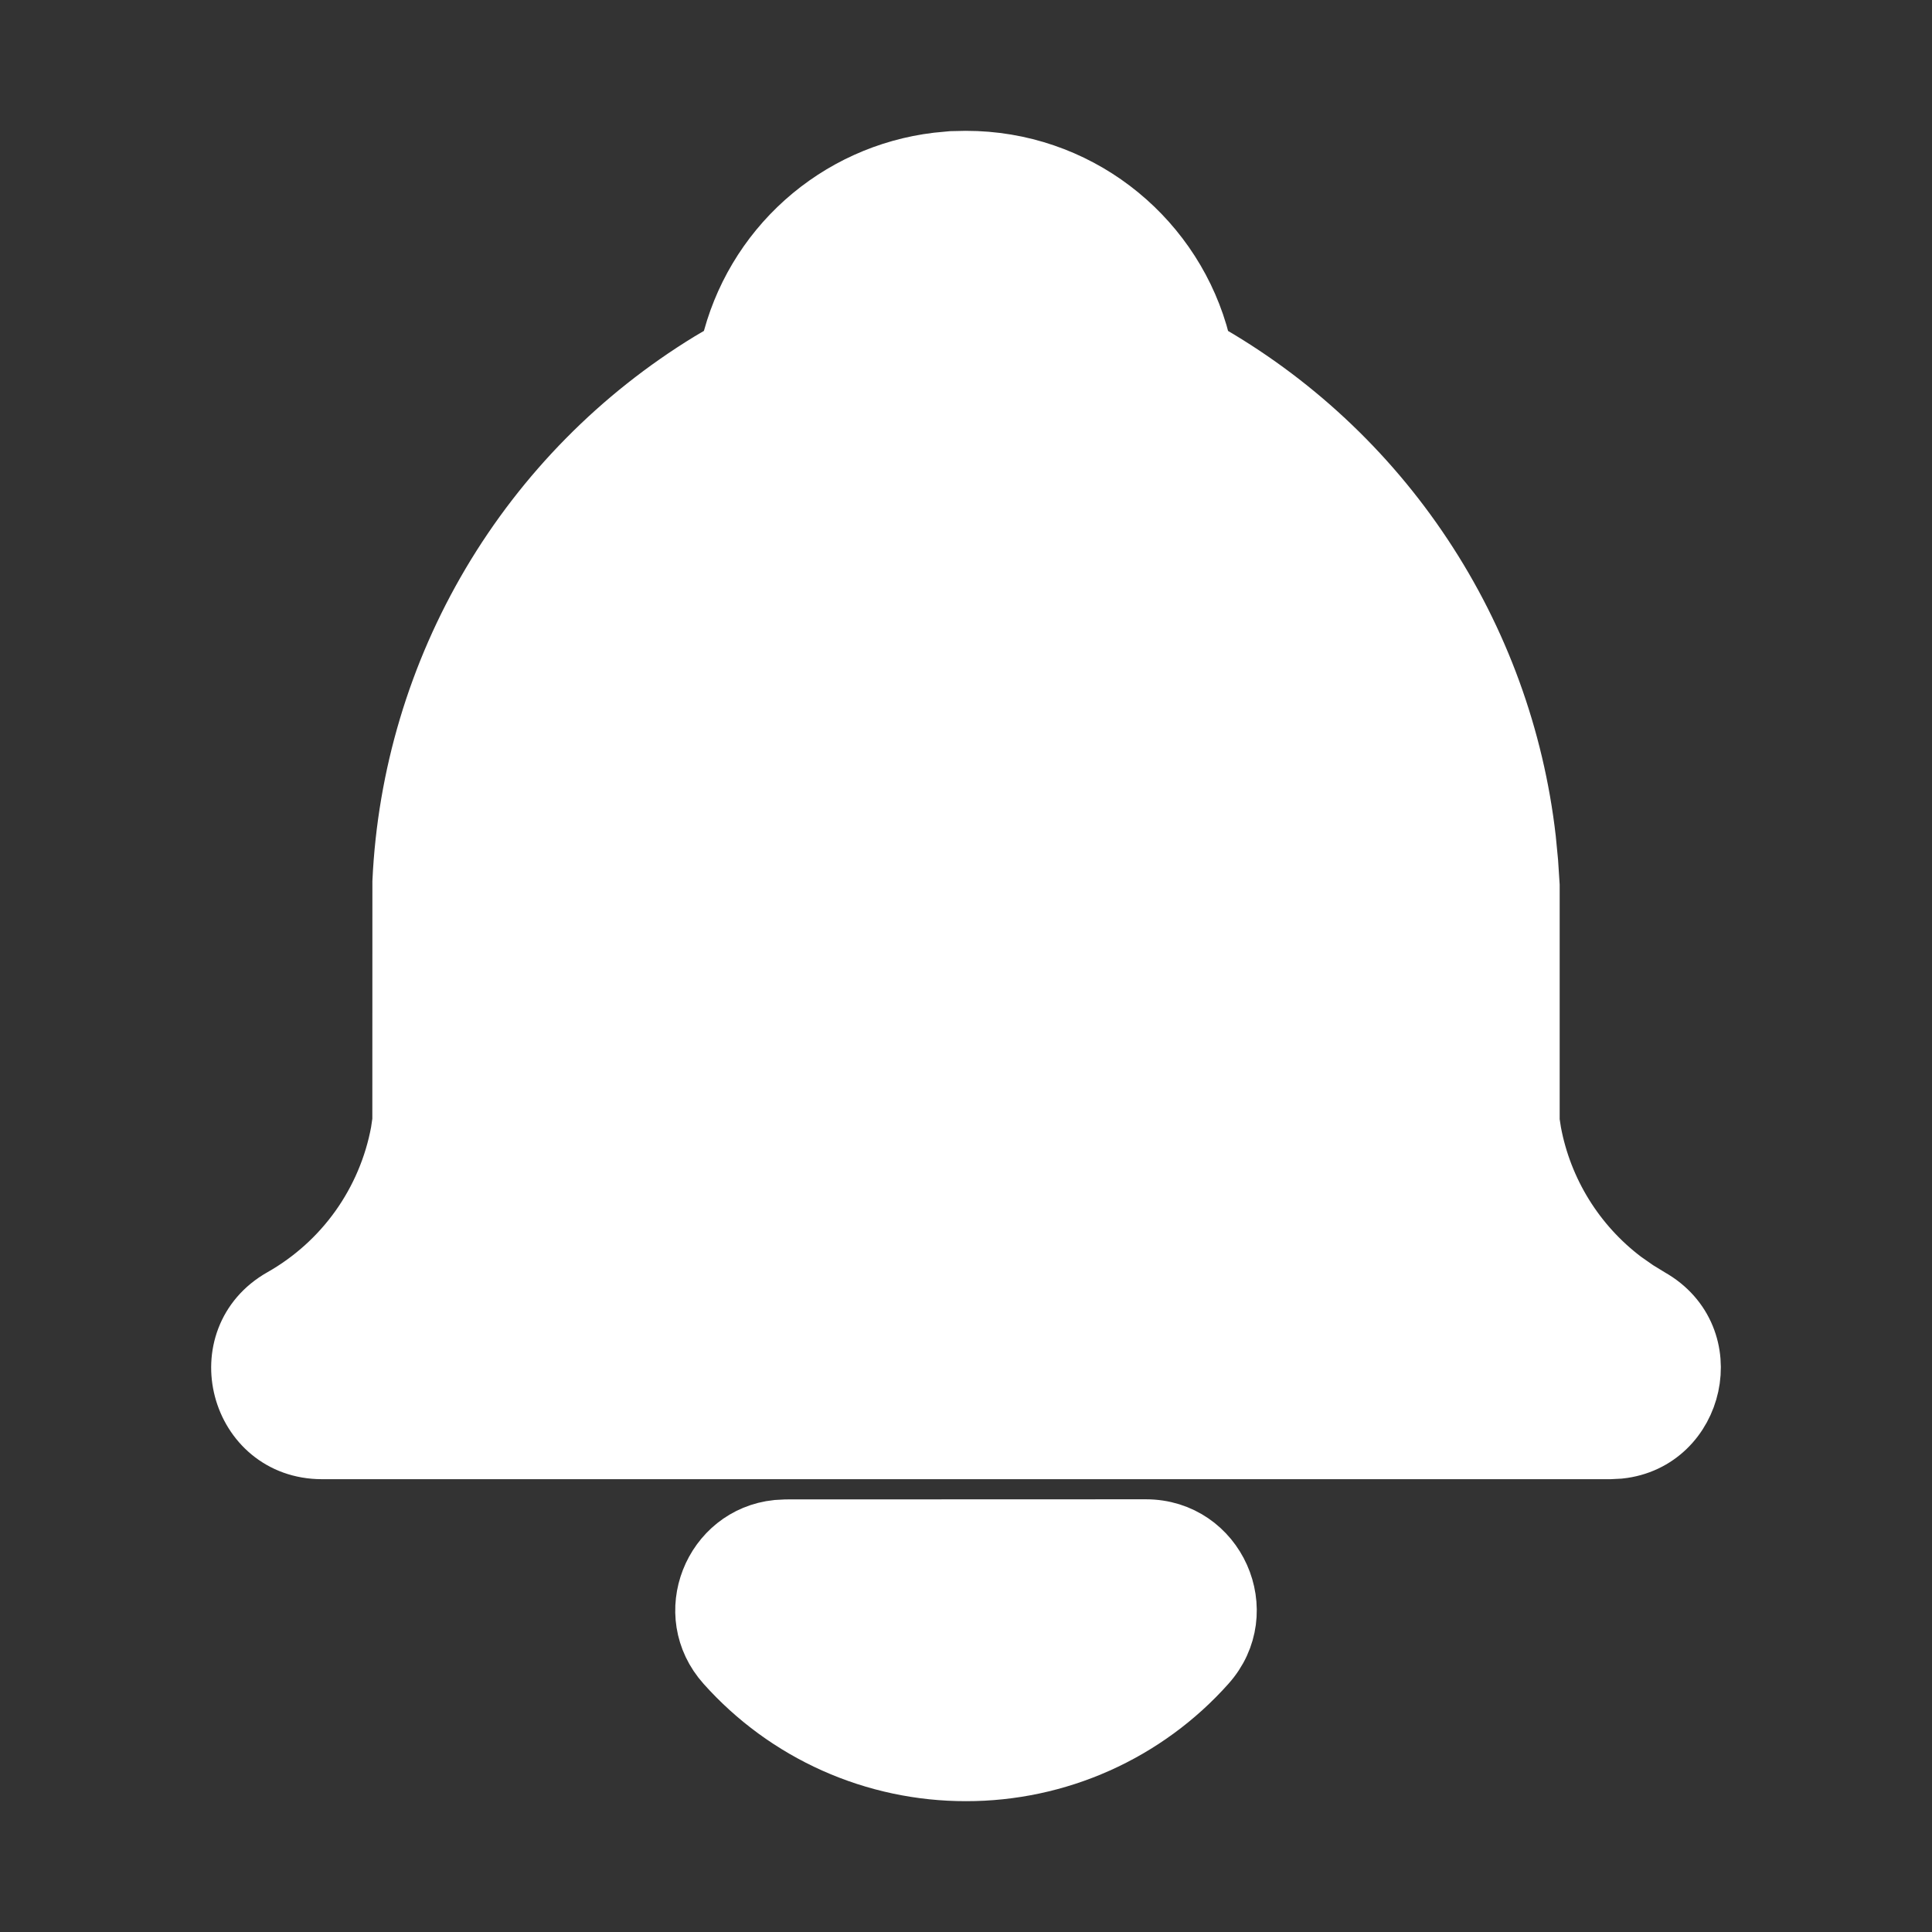 <svg width="32" height="32" viewBox="0 0 32 32" fill="none" xmlns="http://www.w3.org/2000/svg">
<rect x="0" y="0" width="32" height="32" fill="#333333" stroke="none"/>
<path d="M18.98 25.333C20.133 25.333 20.743 26.699 19.973 27.557C19.474 28.117 18.861 28.564 18.177 28.87C17.492 29.176 16.75 29.334 16 29.333C15.25 29.334 14.508 29.176 13.823 28.87C13.139 28.564 12.527 28.117 12.027 27.557C11.291 26.736 11.816 25.452 12.872 25.343L13.019 25.335L18.98 25.333Z" fill="white"/>
<path d="M16 2.667C17.811 2.667 19.341 3.871 19.833 5.521L19.895 5.749L19.905 5.807C21.375 6.636 22.628 7.801 23.56 9.208C24.493 10.614 25.079 12.222 25.271 13.899L25.308 14.281L25.333 14.667V18.575L25.361 18.756C25.544 19.738 26.088 20.617 26.885 21.219L27.108 21.375L27.324 21.507C28.471 22.156 28.071 23.861 26.821 23.992L26.667 24H5.333C3.963 24 3.484 22.181 4.676 21.507C5.184 21.219 5.623 20.824 5.962 20.349C6.301 19.873 6.532 19.33 6.639 18.756L6.667 18.565L6.668 14.605C6.749 12.864 7.256 11.169 8.144 9.669C9.033 8.168 10.275 6.909 11.763 6L12.093 5.805L12.107 5.748C12.295 4.951 12.724 4.23 13.335 3.684C13.946 3.138 14.709 2.793 15.523 2.695L15.765 2.672L16 2.667Z" fill="white"/>
<path d="M18.98 25.333C20.133 25.333 20.743 26.699 19.973 27.557C19.474 28.117 18.861 28.564 18.177 28.87C17.492 29.176 16.75 29.334 16 29.333C15.25 29.334 14.508 29.176 13.823 28.87C13.139 28.564 12.527 28.117 12.027 27.557C11.291 26.736 11.816 25.452 12.872 25.343L13.019 25.335L18.98 25.333Z" stroke="white"/>
<path d="M16 2.667C17.811 2.667 19.341 3.871 19.833 5.521L19.895 5.749L19.905 5.807C21.375 6.636 22.628 7.801 23.56 9.208C24.493 10.614 25.079 12.222 25.271 13.899L25.308 14.281L25.333 14.667V18.575L25.361 18.756C25.544 19.738 26.088 20.617 26.885 21.219L27.108 21.375L27.324 21.507C28.471 22.156 28.071 23.861 26.821 23.992L26.667 24H5.333C3.963 24 3.484 22.181 4.676 21.507C5.184 21.219 5.623 20.824 5.962 20.349C6.301 19.873 6.532 19.33 6.639 18.756L6.667 18.565L6.668 14.605C6.749 12.864 7.256 11.169 8.144 9.669C9.033 8.168 10.275 6.909 11.763 6L12.093 5.805L12.107 5.748C12.295 4.951 12.724 4.23 13.335 3.684C13.946 3.138 14.709 2.793 15.523 2.695L15.765 2.672L16 2.667Z" stroke="white"/>
</svg>
